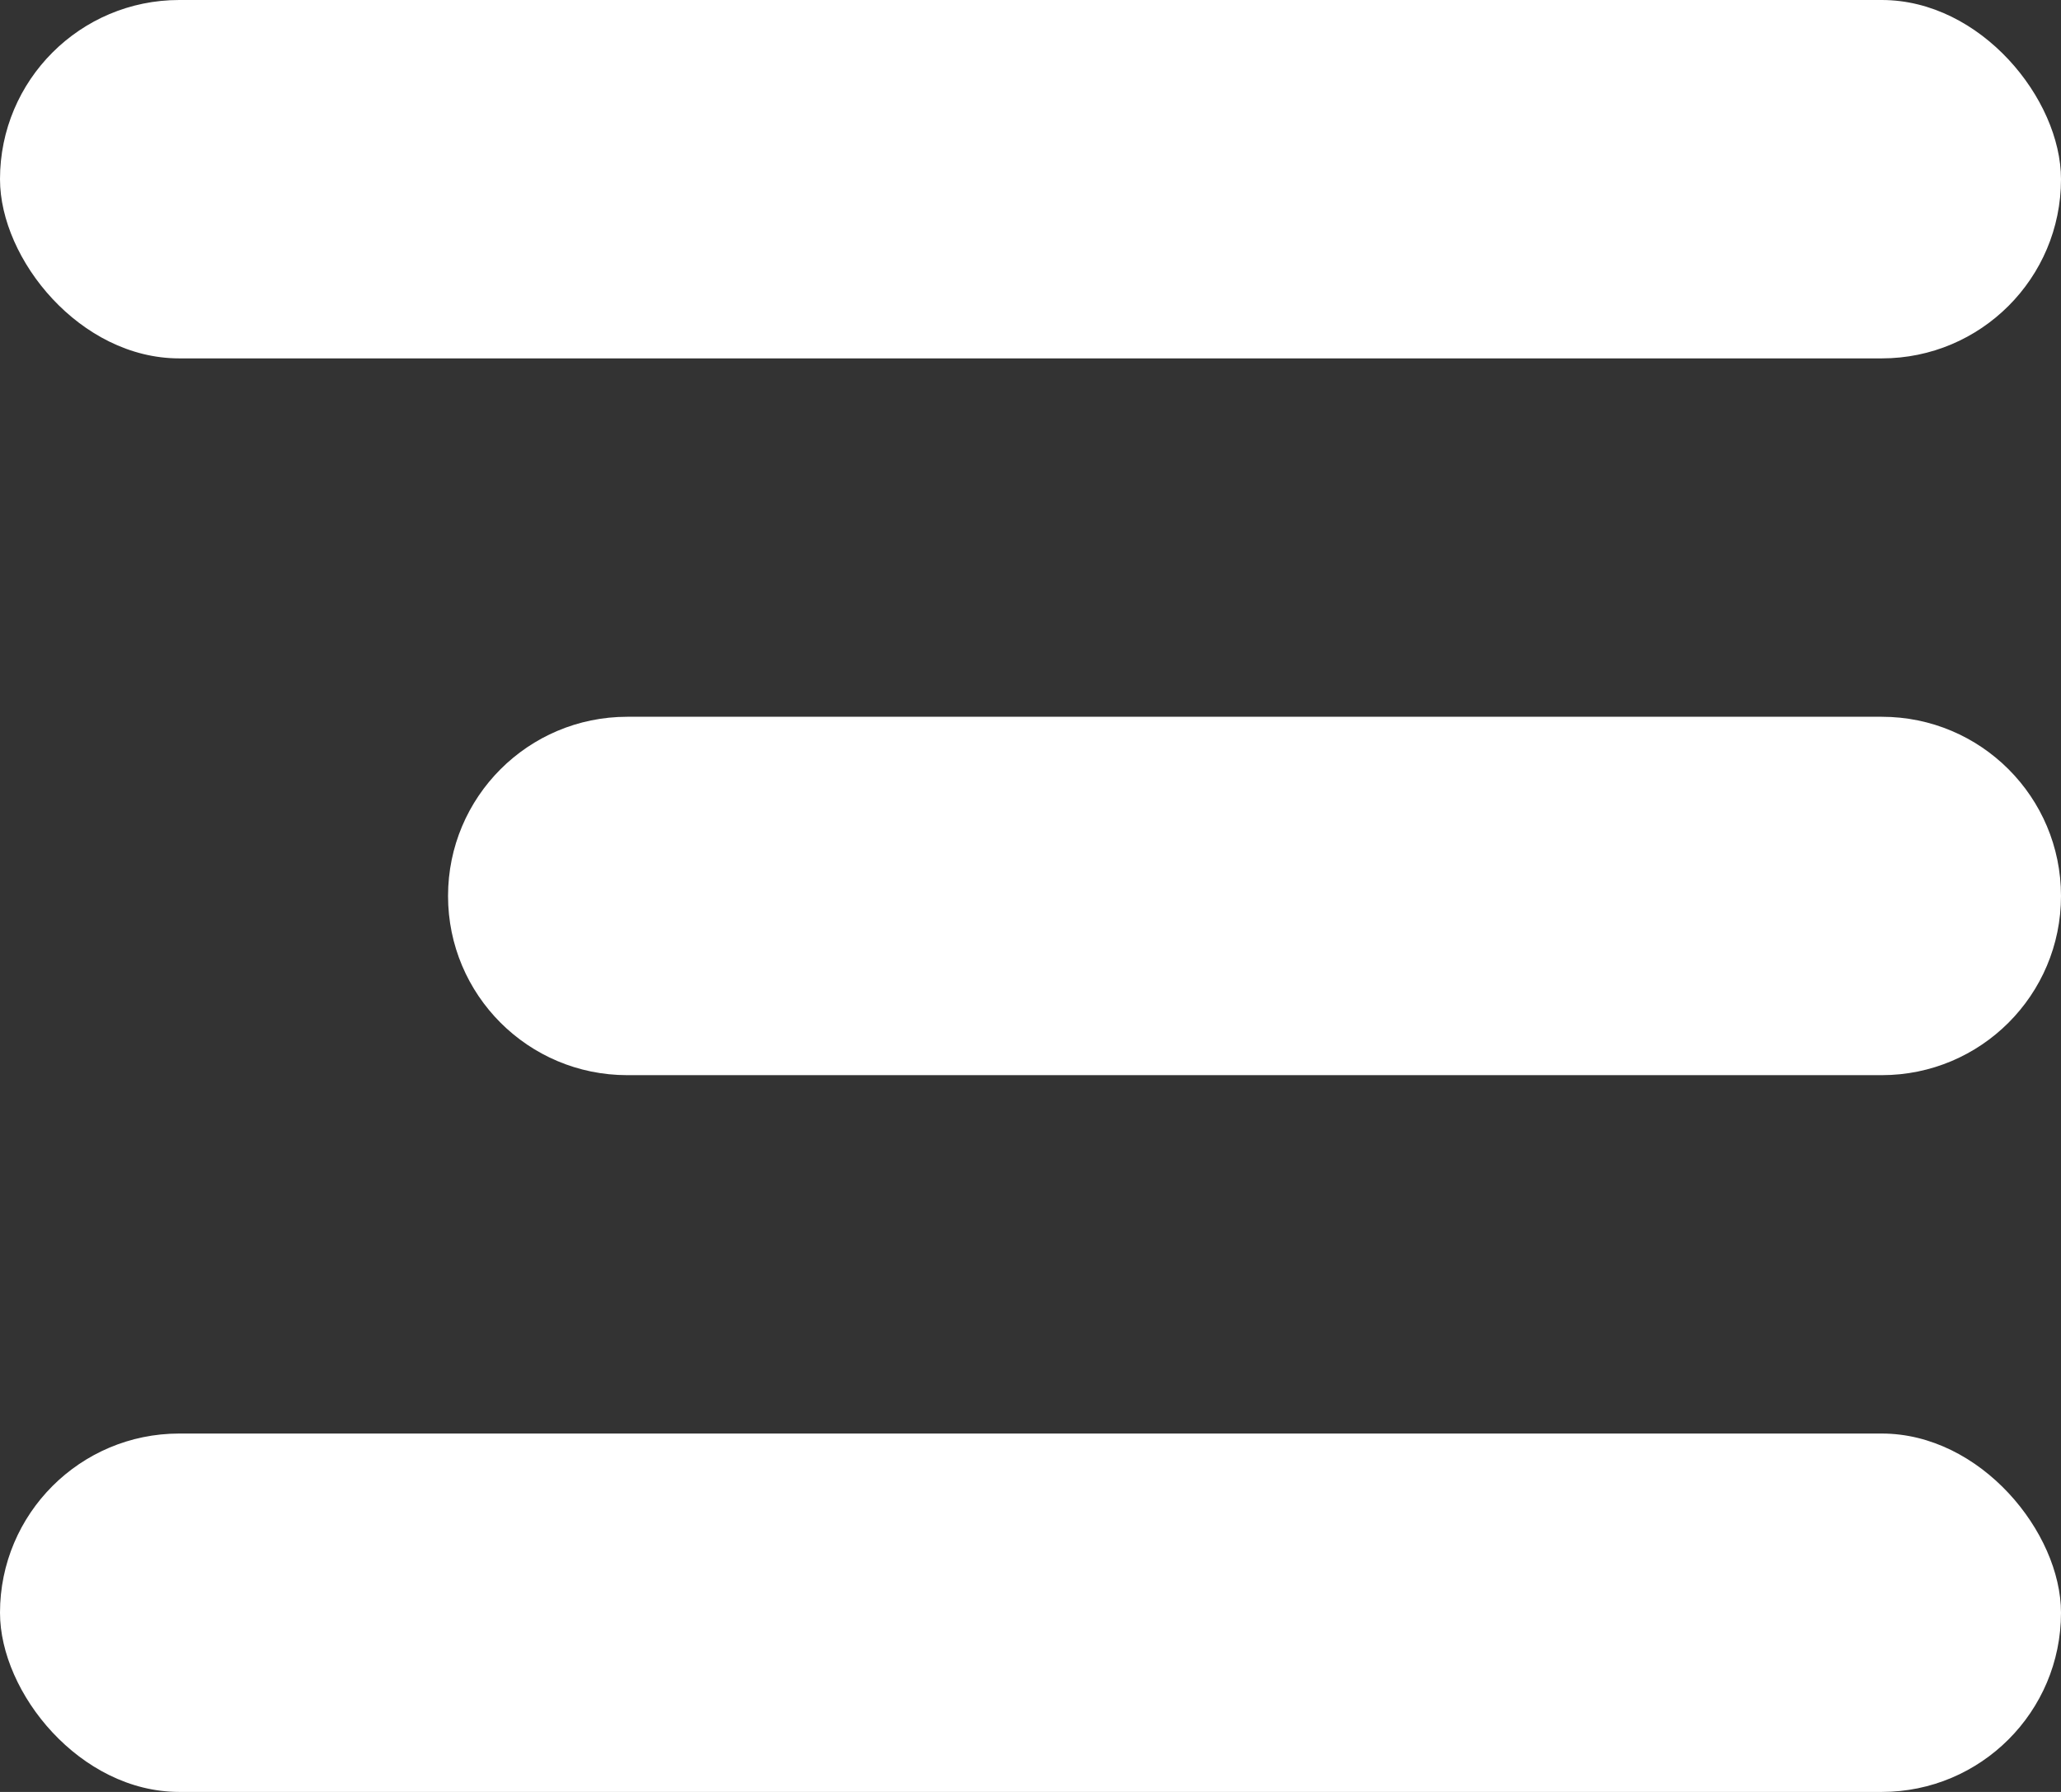 <svg width="23" height="20" viewBox="0 0 23 20" fill="none" xmlns="http://www.w3.org/2000/svg">
<rect x="0" y="0" width="23" height="20" fill="#333333" stroke="none"/>
<rect width="23" height="4" rx="2" fill="white"/>
<path d="M5 10C5 8.895 5.895 8 7 8H21C22.105 8 23 8.895 23 10V10C23 11.105 22.105 12 21 12H7C5.895 12 5 11.105 5 10V10Z" fill="white"/>
<rect y="16" width="23" height="4" rx="2" fill="white"/>
</svg>
